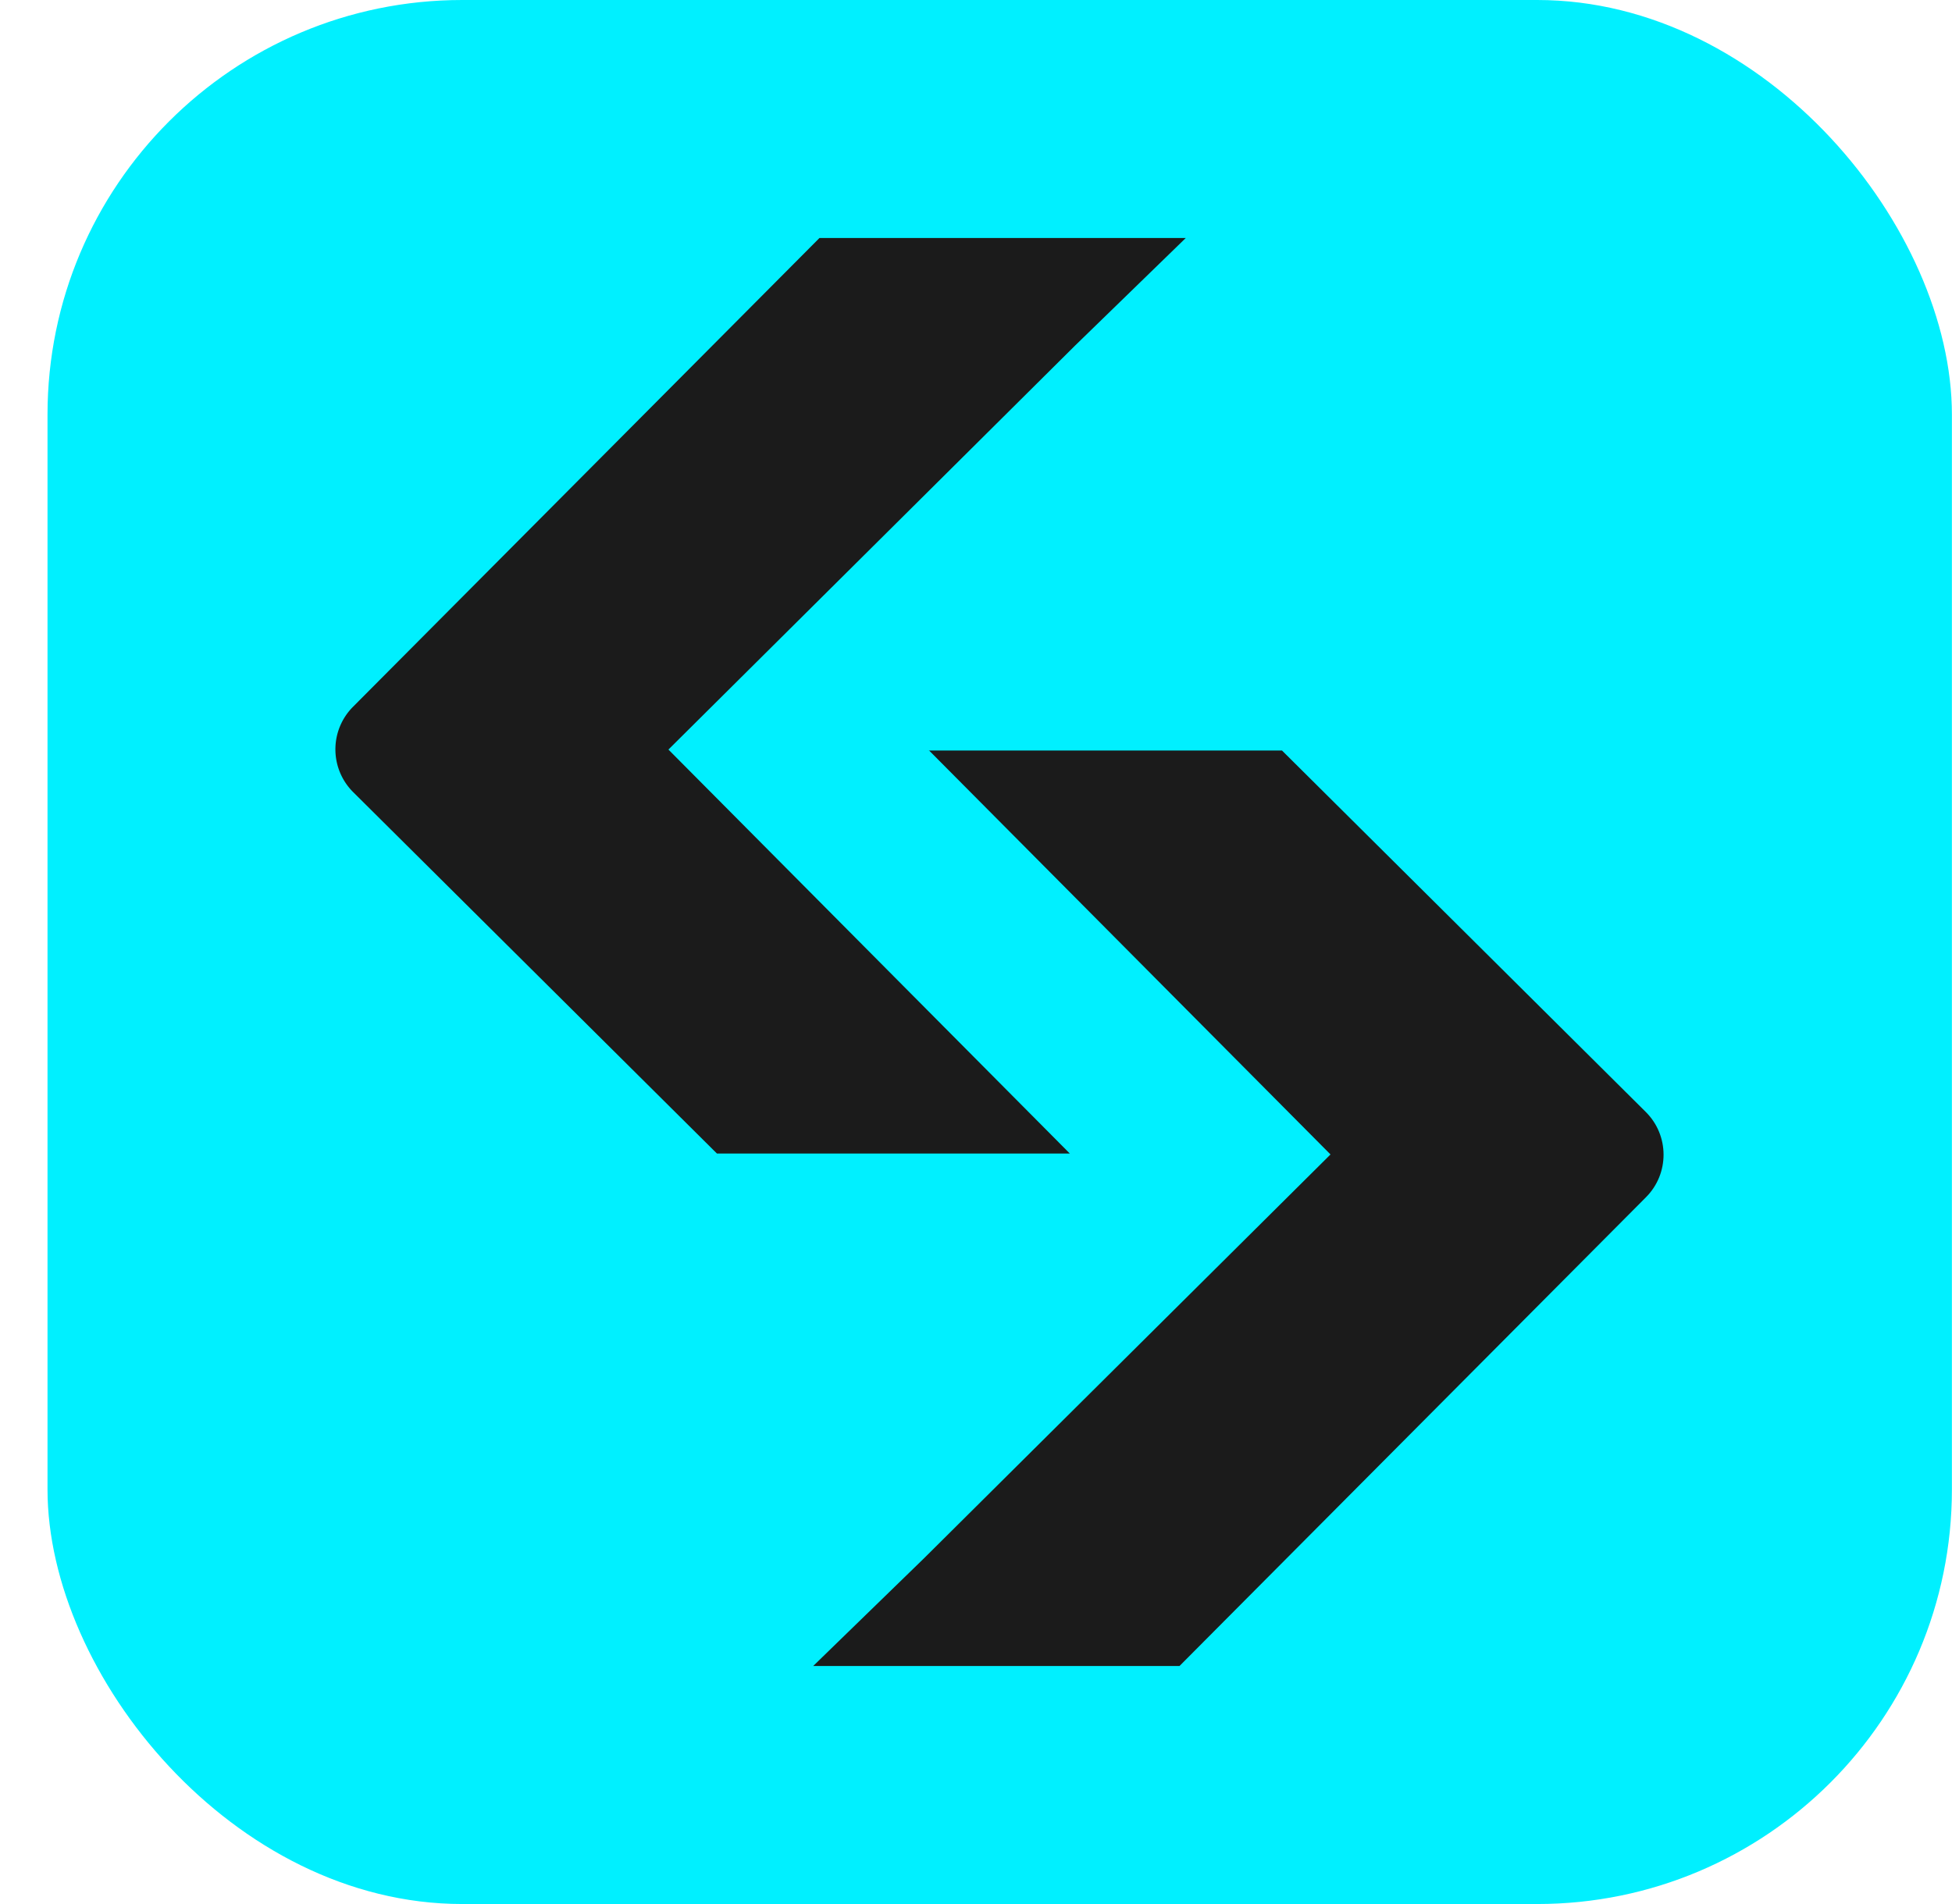 <svg xmlns="http://www.w3.org/2000/svg" fill="none" viewBox="0 0 41 40">
  <rect width="40" height="40" x=".998" fill="#00F0FF" rx="8.711"/>
  <path fill="#1B1B1B" d="M19.458 15.767h7.469l7.64 7.592c.497.493.5 1.297.005 1.793L24.774 35H17.08l2.326-2.261 8.54-8.486-8.432-8.487"/>
  <path fill="#1B1B1B" d="M22.528 24.234h-7.469l-7.64-7.592a1.267 1.267 0 0 1-.005-1.793L17.212 5h7.694L22.58 7.261l-8.54 8.486 8.431 8.487"/>
</svg>
